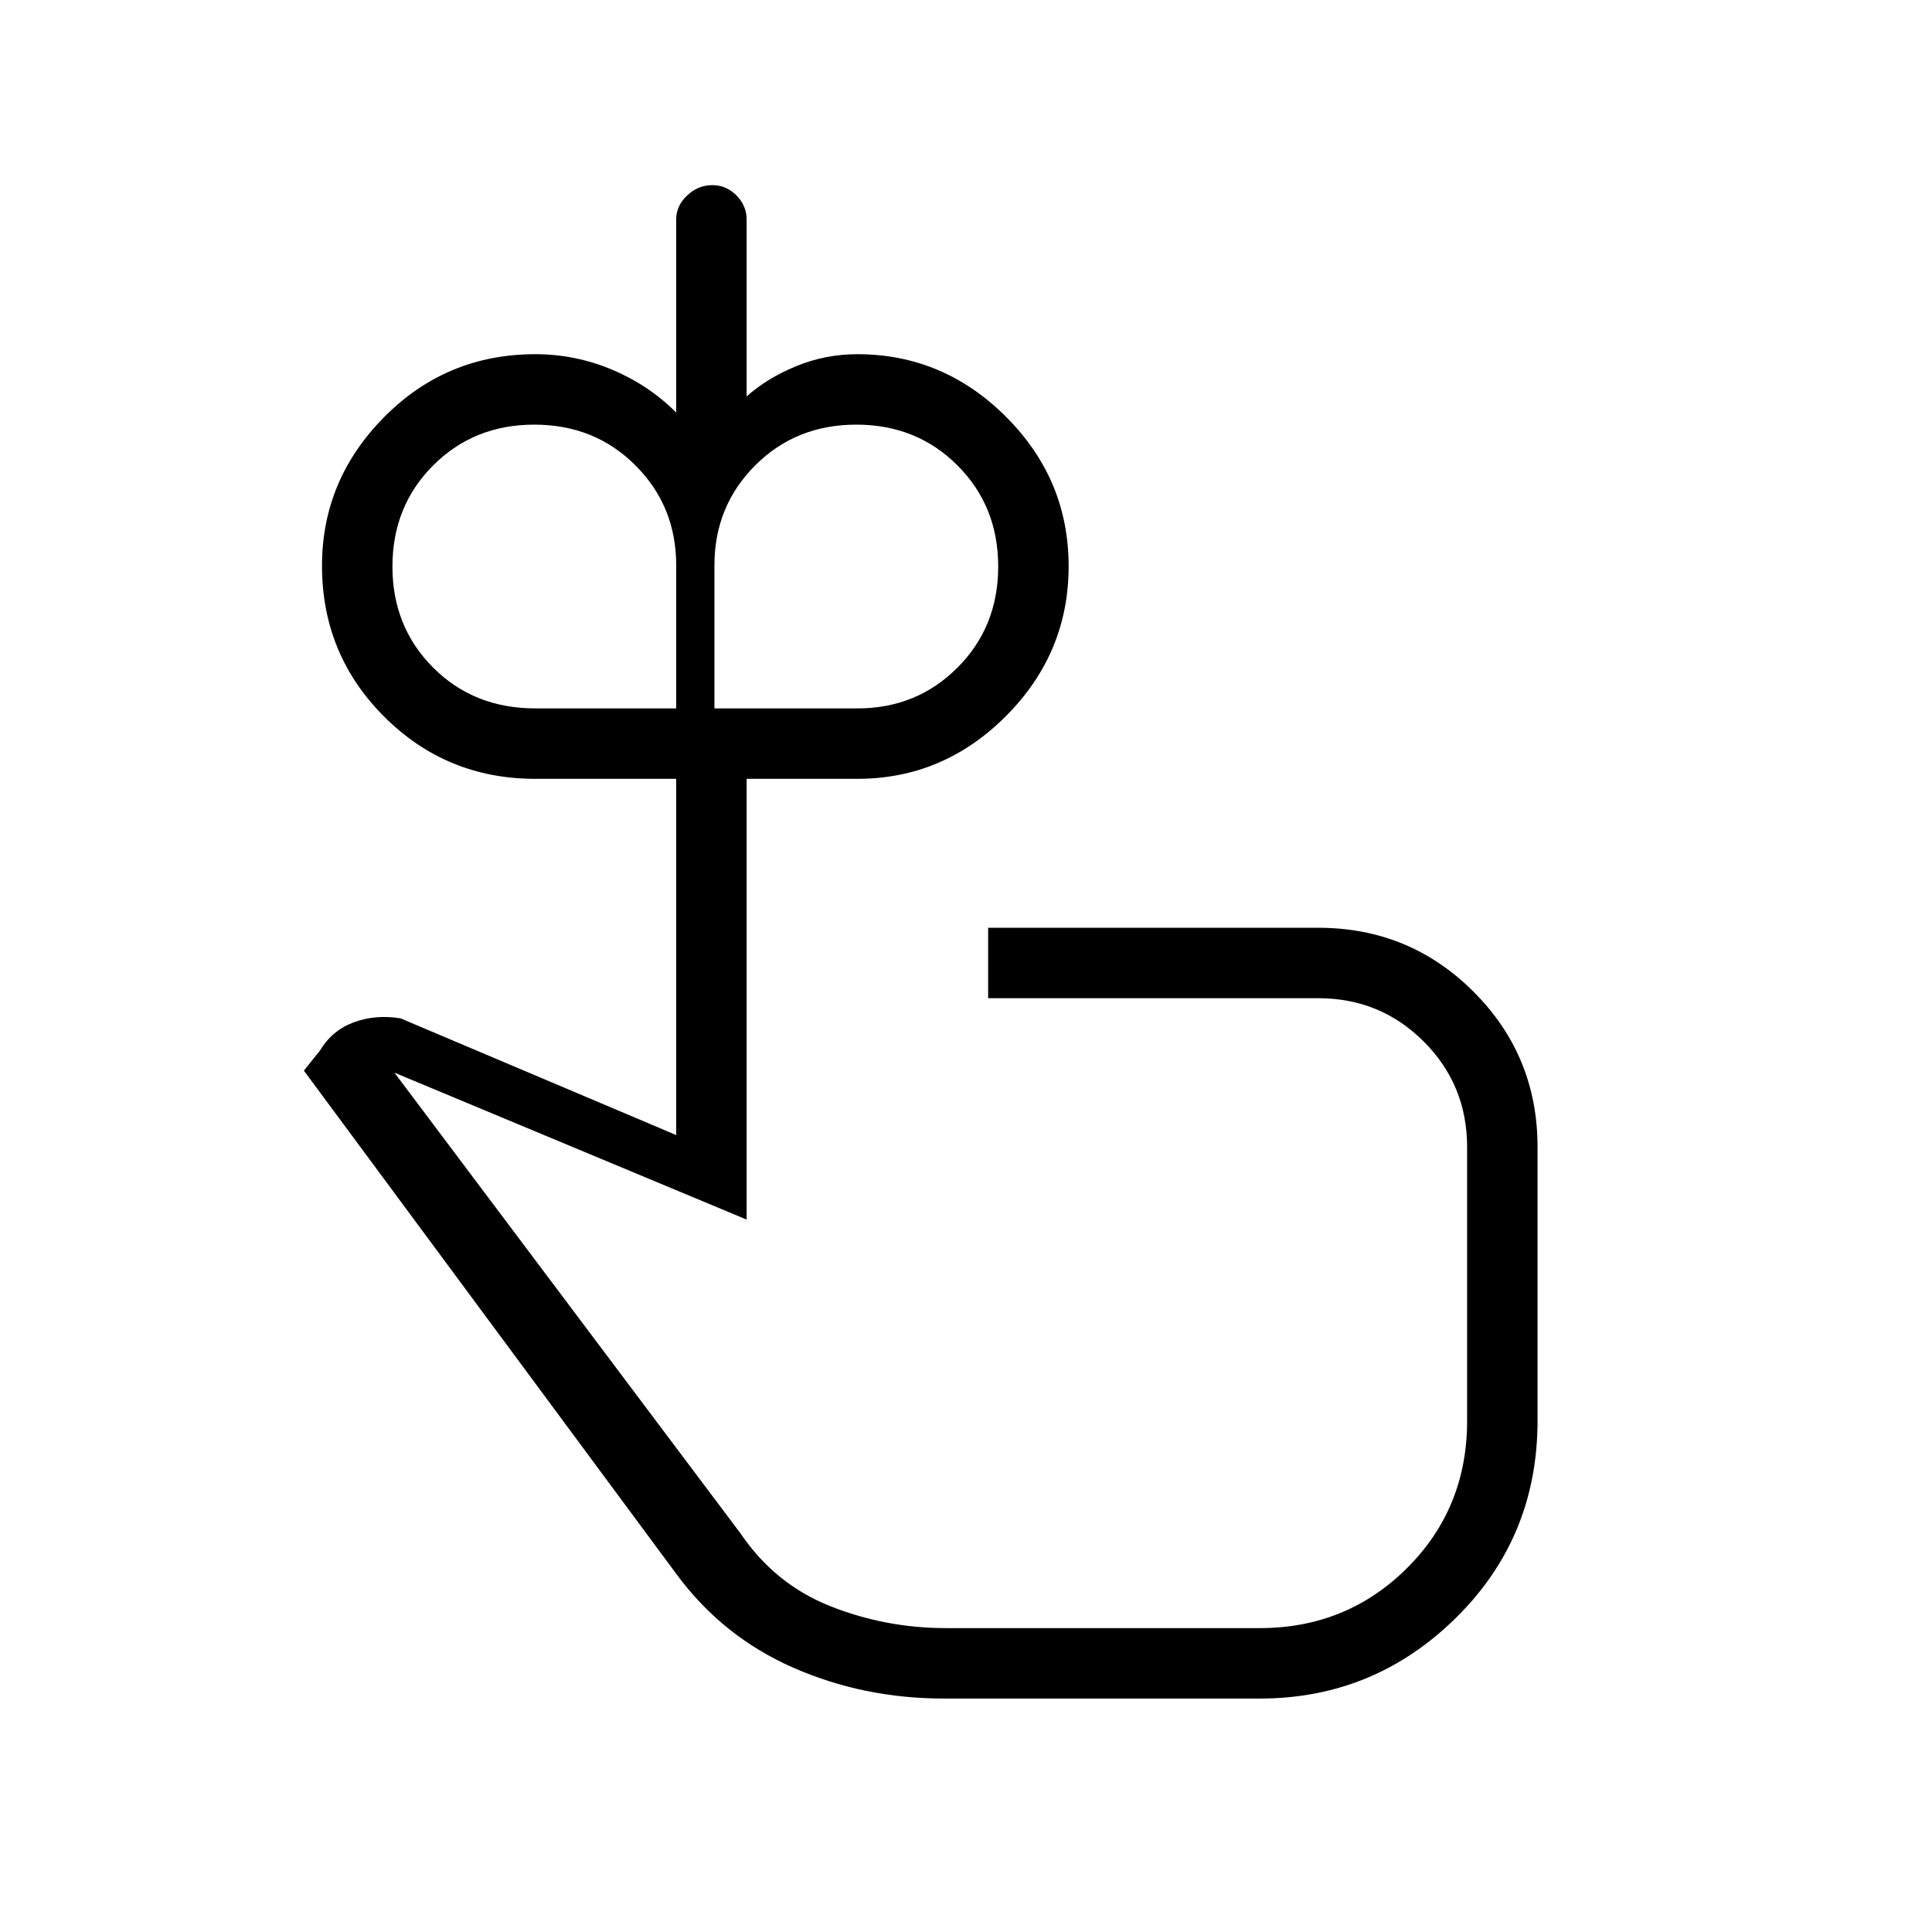 <svg xmlns="http://www.w3.org/2000/svg" height="48" viewBox="0 -960 960 960" width="48"><path d="M266-608h70v-71.11q0-29.39-20.25-49.64T265.5-749q-30 0-50.25 20.25T195-678.5q0 30 20.25 50.25T266-608Zm160.11 0q29.39 0 49.64-20.25T496-678.5q0-30-20.25-50.25T425.5-749q-30 0-50.25 20.25T355-679.11V-608h71.11ZM463-325Zm6 209q-40 0-75.05-15.43Q358.91-146.87 336-178L151-428l8-10q6-10 16.75-14t23.25-2l137 58v-177h-70q-44.17 0-75.08-30.88-30.92-30.88-30.92-75 0-42.7 30.92-73.91Q221.83-784 266-784q19.88 0 38.19 7.71Q322.5-768.57 336-755v-96q0-6.7 5.41-11.85 5.41-5.15 12.49-5.15 7.07 0 12.08 5.15Q371-857.7 371-851v88q10-9 24.5-15t30.5-6q42.75 0 73.88 31.09Q531-721.82 531-678.62t-31.12 74.41Q468.75-573 426-573h-55v219l-175-73 172 229q17.1 25.2 44.59 36.1Q440.07-151 470-151h156q43.11 0 73.06-29.74Q729-210.48 729-254v-136q0-30.92-21.54-52.46T655-464H491v-35h164q45.42 0 77.21 31.79Q764-435.42 764-390v135.93Q764-196 723.34-156q-40.65 40-97.34 40H469Z"/></svg>
